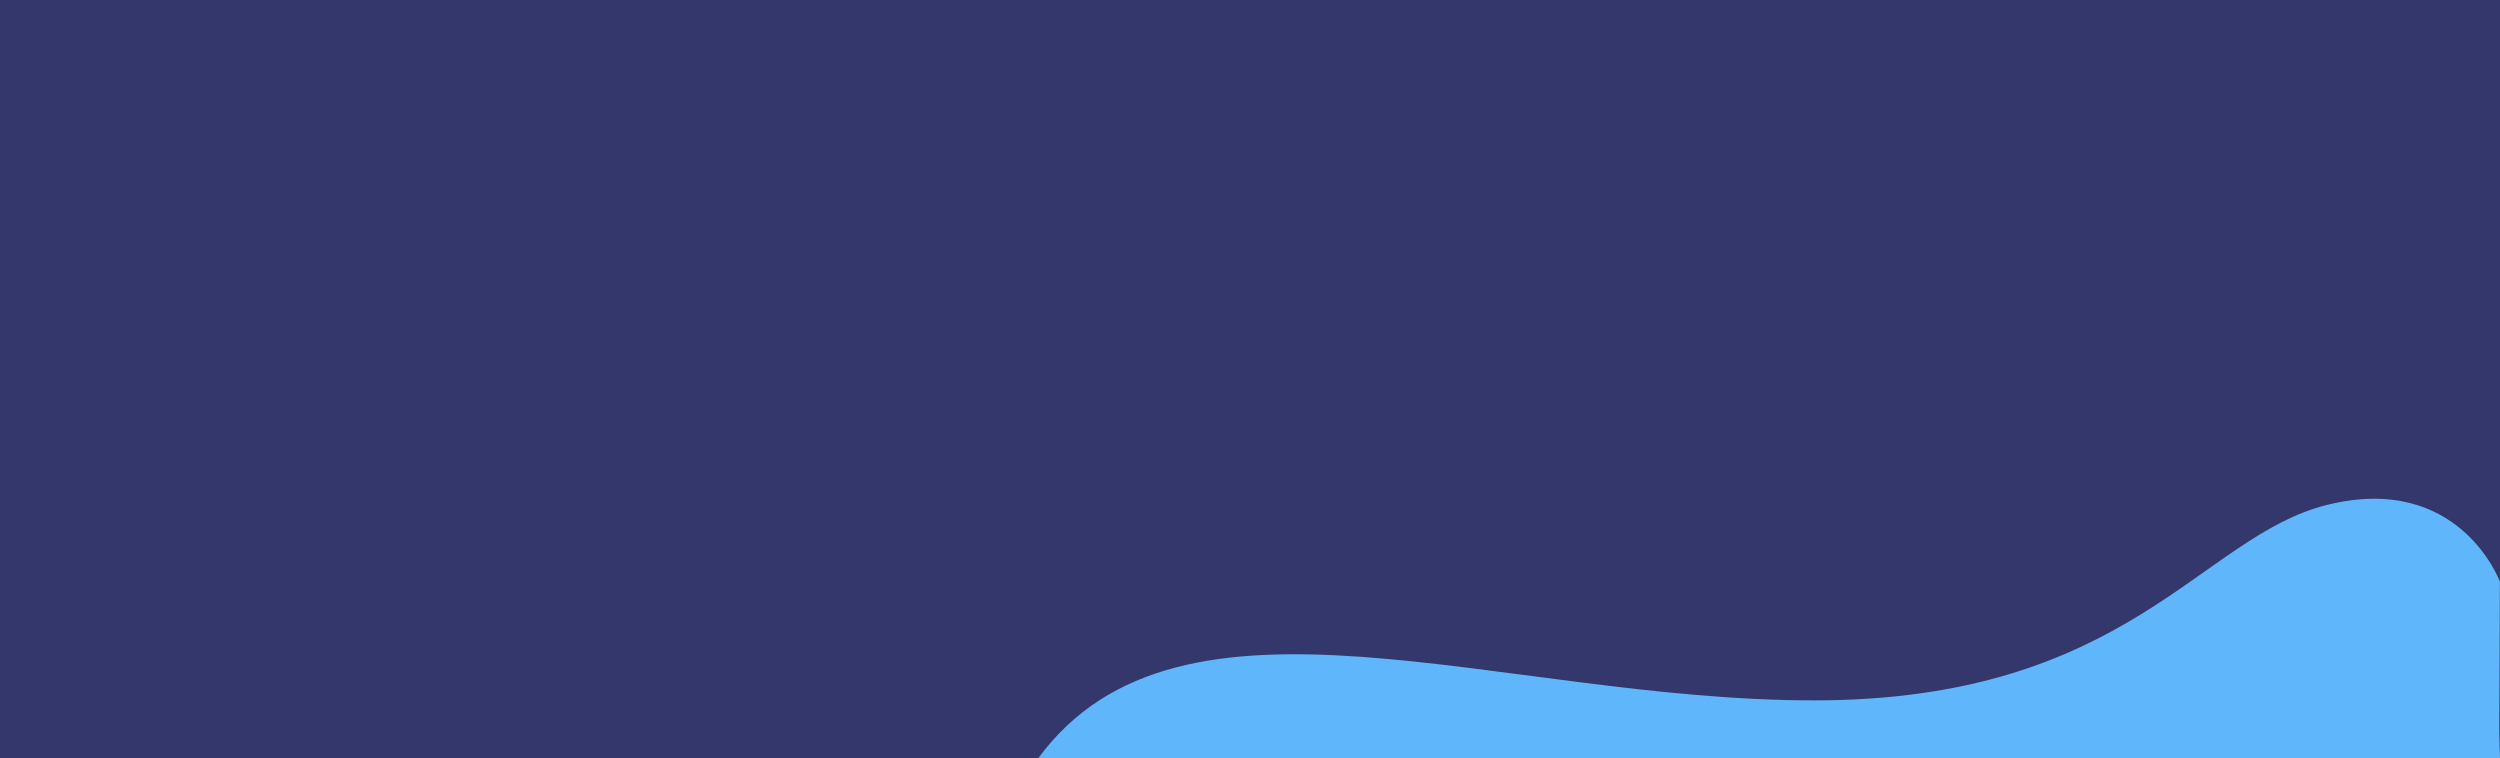 <?xml version="1.0" encoding="utf-8"?>
<!-- Generator: Adobe Illustrator 16.0.0, SVG Export Plug-In . SVG Version: 6.00 Build 0)  -->
<!DOCTYPE svg PUBLIC "-//W3C//DTD SVG 1.1//EN" "http://www.w3.org/Graphics/SVG/1.1/DTD/svg11.dtd">
<svg version="1.1" id="Layer_1" xmlns="http://www.w3.org/2000/svg" xmlns:xlink="http://www.w3.org/1999/xlink" x="0px" y="0px"
	 width="1349px" height="409px" viewBox="-210 -39.5 1349 409" enable-background="new -210 -39.5 1349 409" xml:space="preserve">
<rect x="-210" y="-39.5" fill="#33376B" width="1349" height="409"/>
<path fill="#60B6FB" d="M1138.924,274.309c0,0-21.778-59.094-93.245-41.368c-68.55,17.001-107.204,105.486-276.94,105.486
	c-169.738,0-341.805-73.015-418.388,31.073c0,0,578.589,0,771.452,0c6.799,0,17.198,0,17.198,0s-0.435-12.797-0.396-16.91
	C1138.785,332.94,1138.924,274.309,1138.924,274.309z"/>
</svg>
